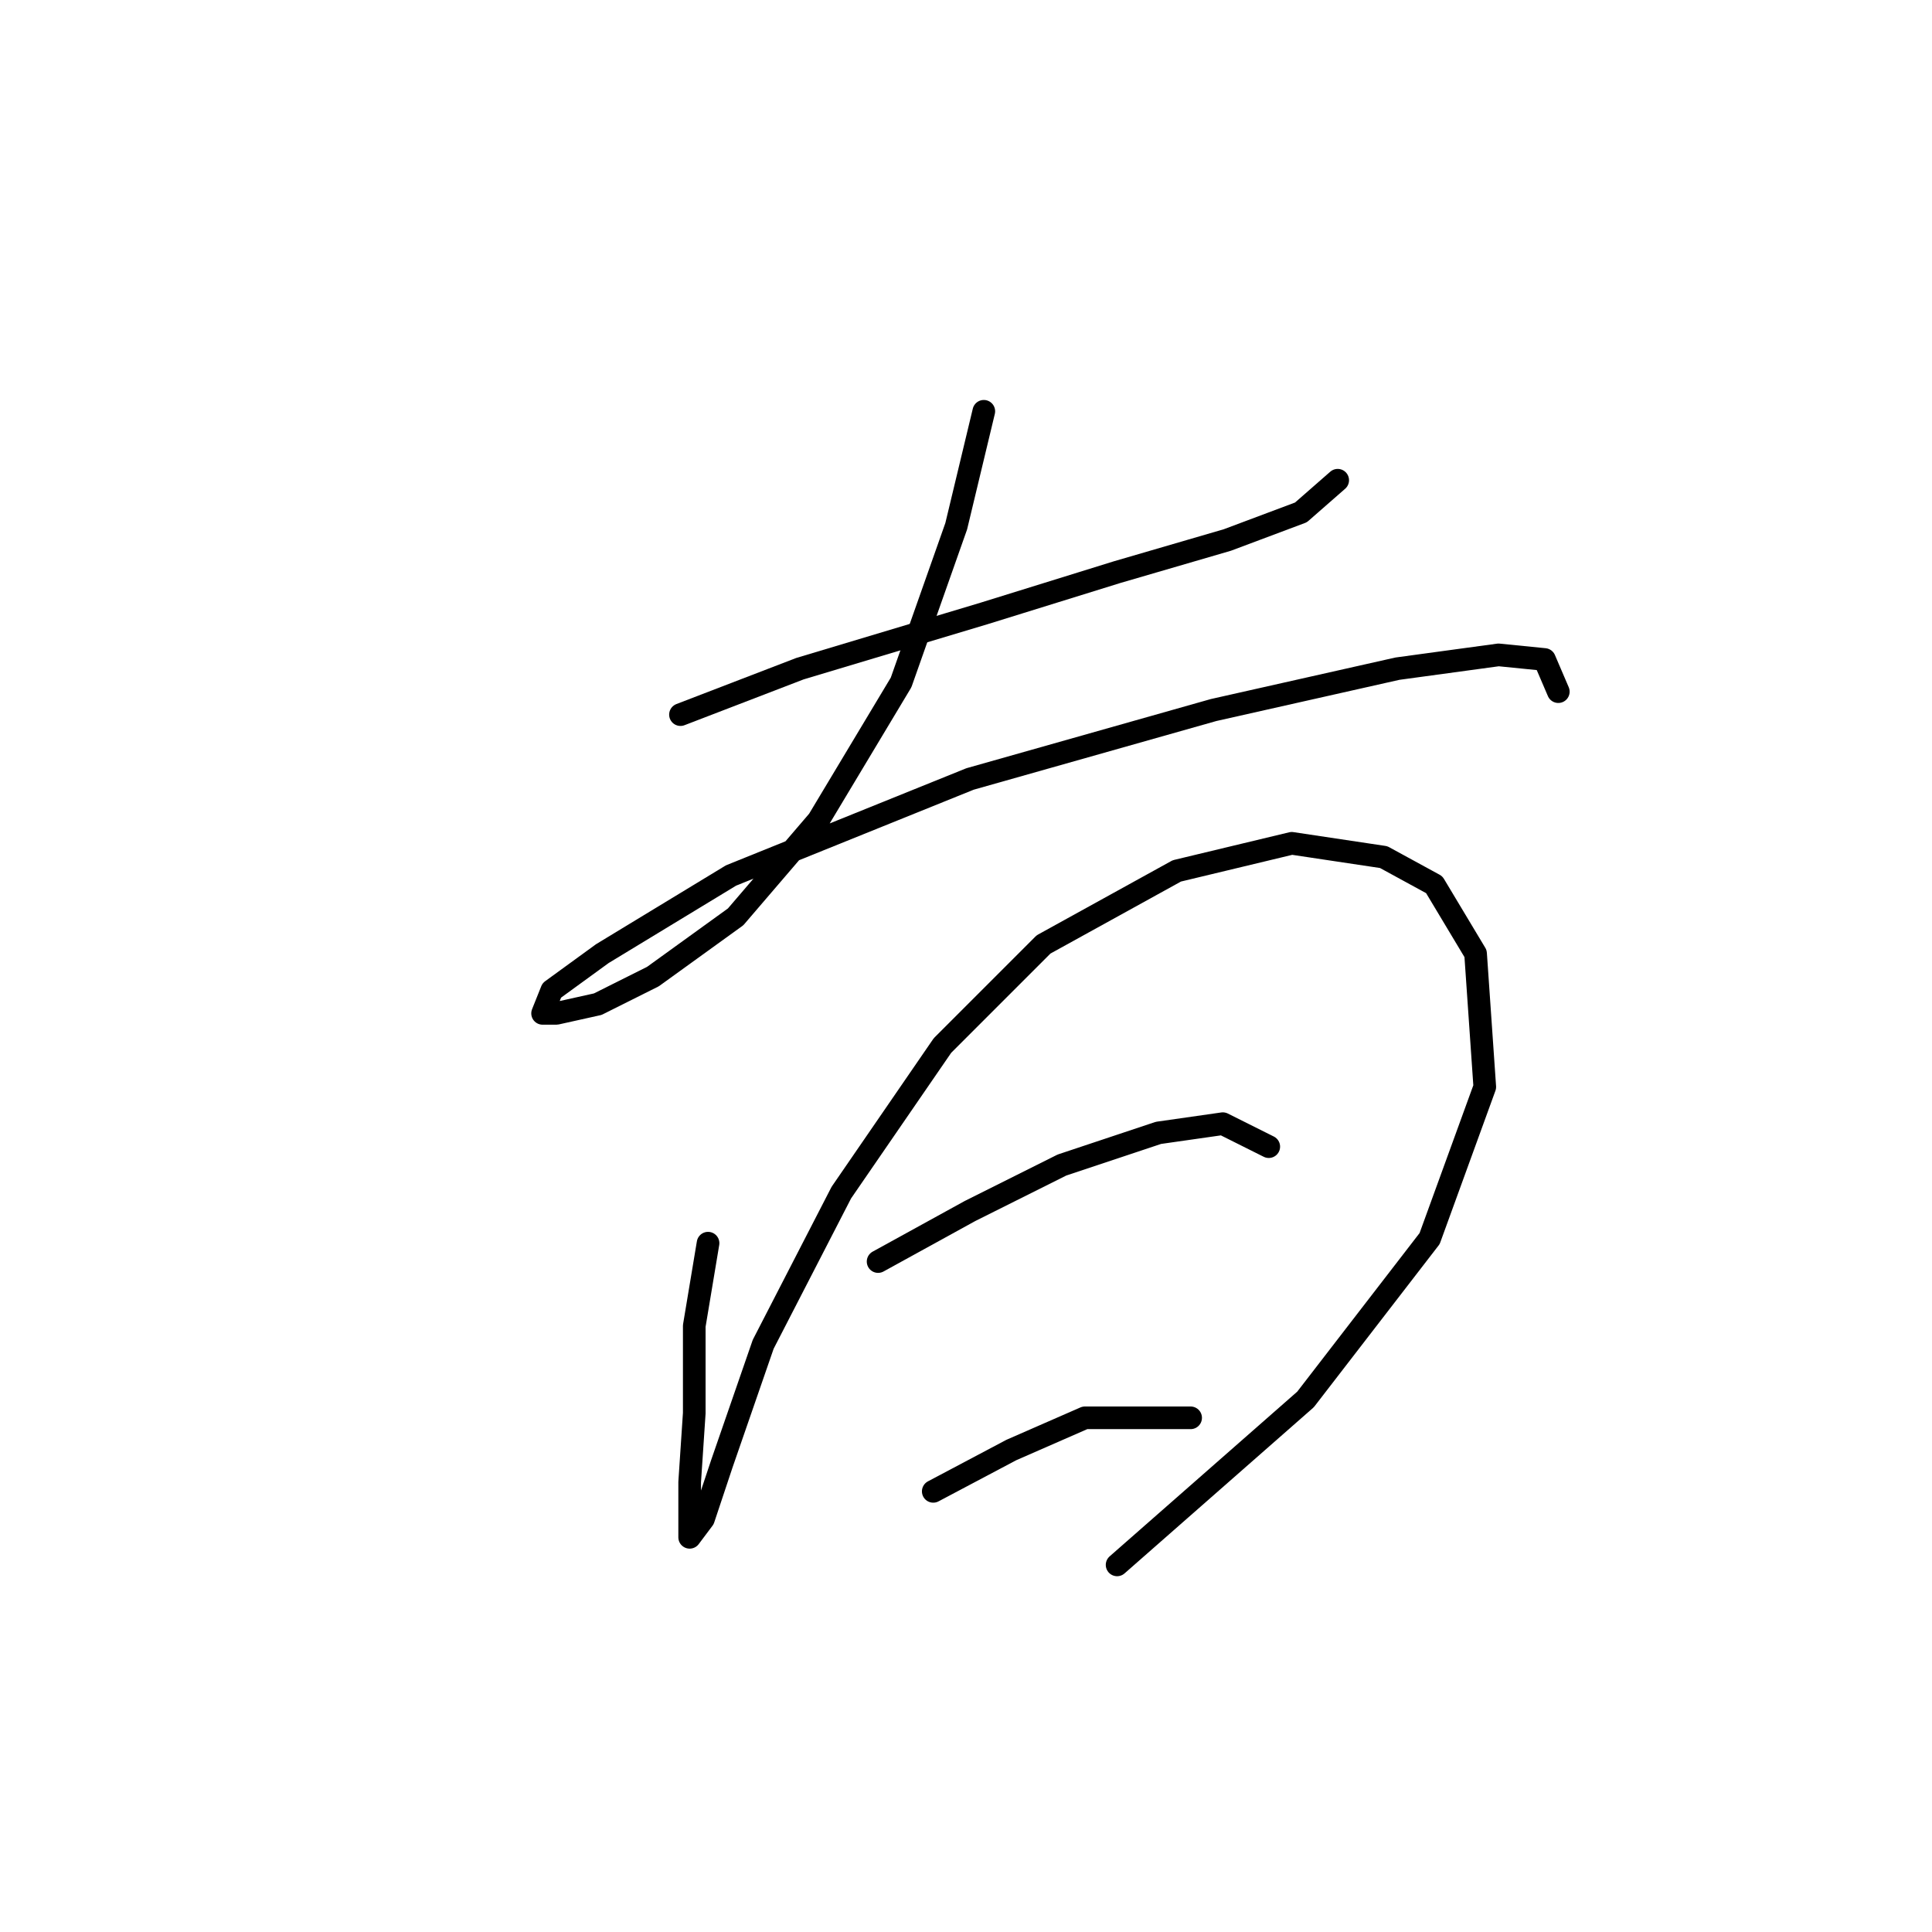 <?xml version="1.0" standalone="no"?>
    <svg width="256" height="256" xmlns="http://www.w3.org/2000/svg" version="1.1">
    <polyline stroke="black" stroke-width="3" stroke-linecap="round" fill="transparent" stroke-linejoin="round" points="90.166 94.692 106 88.602 130.36 81.294 148.021 75.813 162.637 71.55 172.381 67.896 177.253 63.633 177.253 63.633 " />
        <polyline stroke="black" stroke-width="3" stroke-linecap="round" fill="transparent" stroke-linejoin="round" points="130.36 54.498 126.706 69.723 119.398 90.429 108.436 108.699 97.474 121.488 86.512 129.405 79.204 133.059 73.723 134.277 71.896 134.277 73.114 131.232 79.813 126.36 96.865 116.007 128.533 103.218 160.81 94.083 185.169 88.602 198.567 86.775 204.657 87.384 206.484 91.647 206.484 91.647 " />
        <polyline stroke="black" stroke-width="3" stroke-linecap="round" fill="transparent" stroke-linejoin="round" points="93.82 164.727 91.993 175.689 91.993 187.259 91.384 196.394 91.384 201.875 91.384 203.702 93.211 201.266 95.647 193.958 101.128 178.125 111.481 158.028 124.879 138.54 138.277 125.142 155.938 115.398 171.163 111.744 183.343 113.571 190.042 117.225 195.522 126.36 196.74 144.021 189.432 164.118 172.99 185.432 148.021 207.356 148.021 207.356 " />
        <polyline stroke="black" stroke-width="3" stroke-linecap="round" fill="transparent" stroke-linejoin="round" points="116.353 167.163 128.533 160.464 140.713 154.374 153.502 150.111 162.028 148.893 168.118 151.938 168.118 151.938 " />
        <polyline stroke="black" stroke-width="3" stroke-linecap="round" fill="transparent" stroke-linejoin="round" points="123.661 197.612 134.014 192.131 143.758 187.868 157.765 187.868 157.765 187.868 " />
        </svg>
